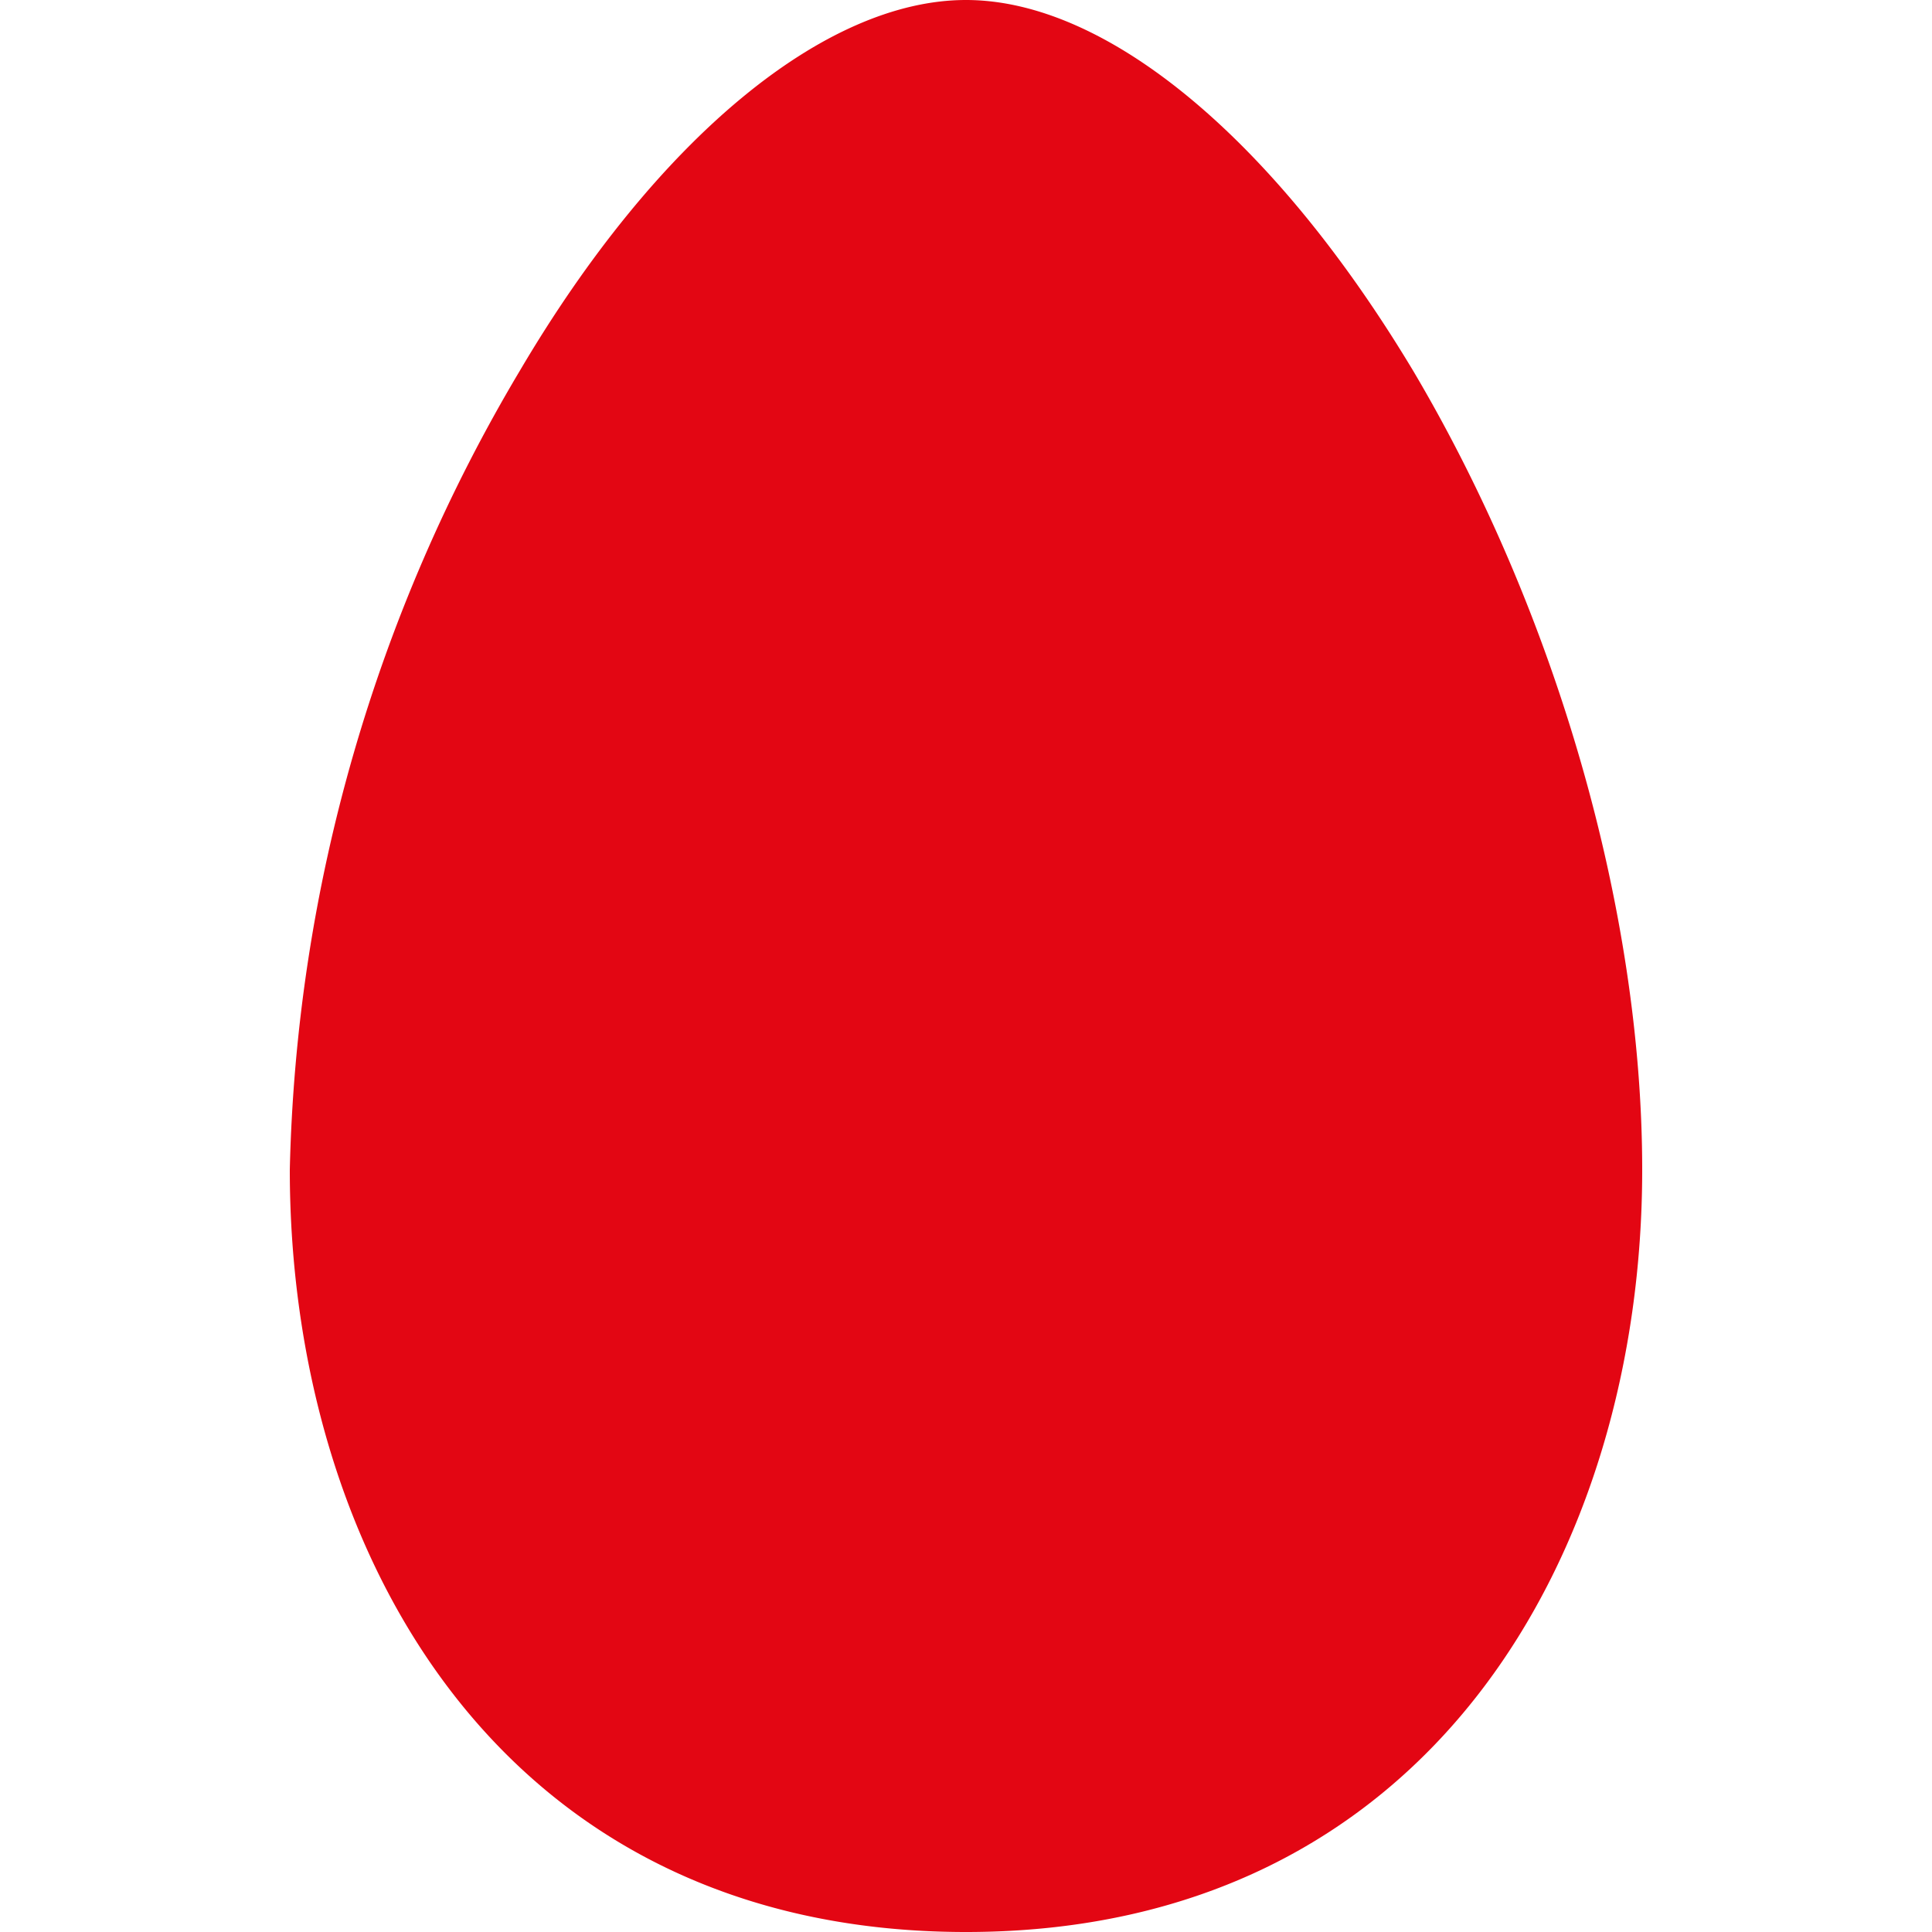 <svg width="20" height="20" fill="none" xmlns="http://www.w3.org/2000/svg"><path fill-rule="evenodd" clip-rule="evenodd" d="M10 0C8.54 0 6.8 1.43 5.38 3.84A16.9 16.9 0 003 12.11C3 16.04 5.16 20 10 20c4.83 0 7-3.96 7-7.89 0-2.68-.89-5.77-2.37-8.27C13.19 1.44 11.46 0 10 0z" fill="#E30613"/></svg>